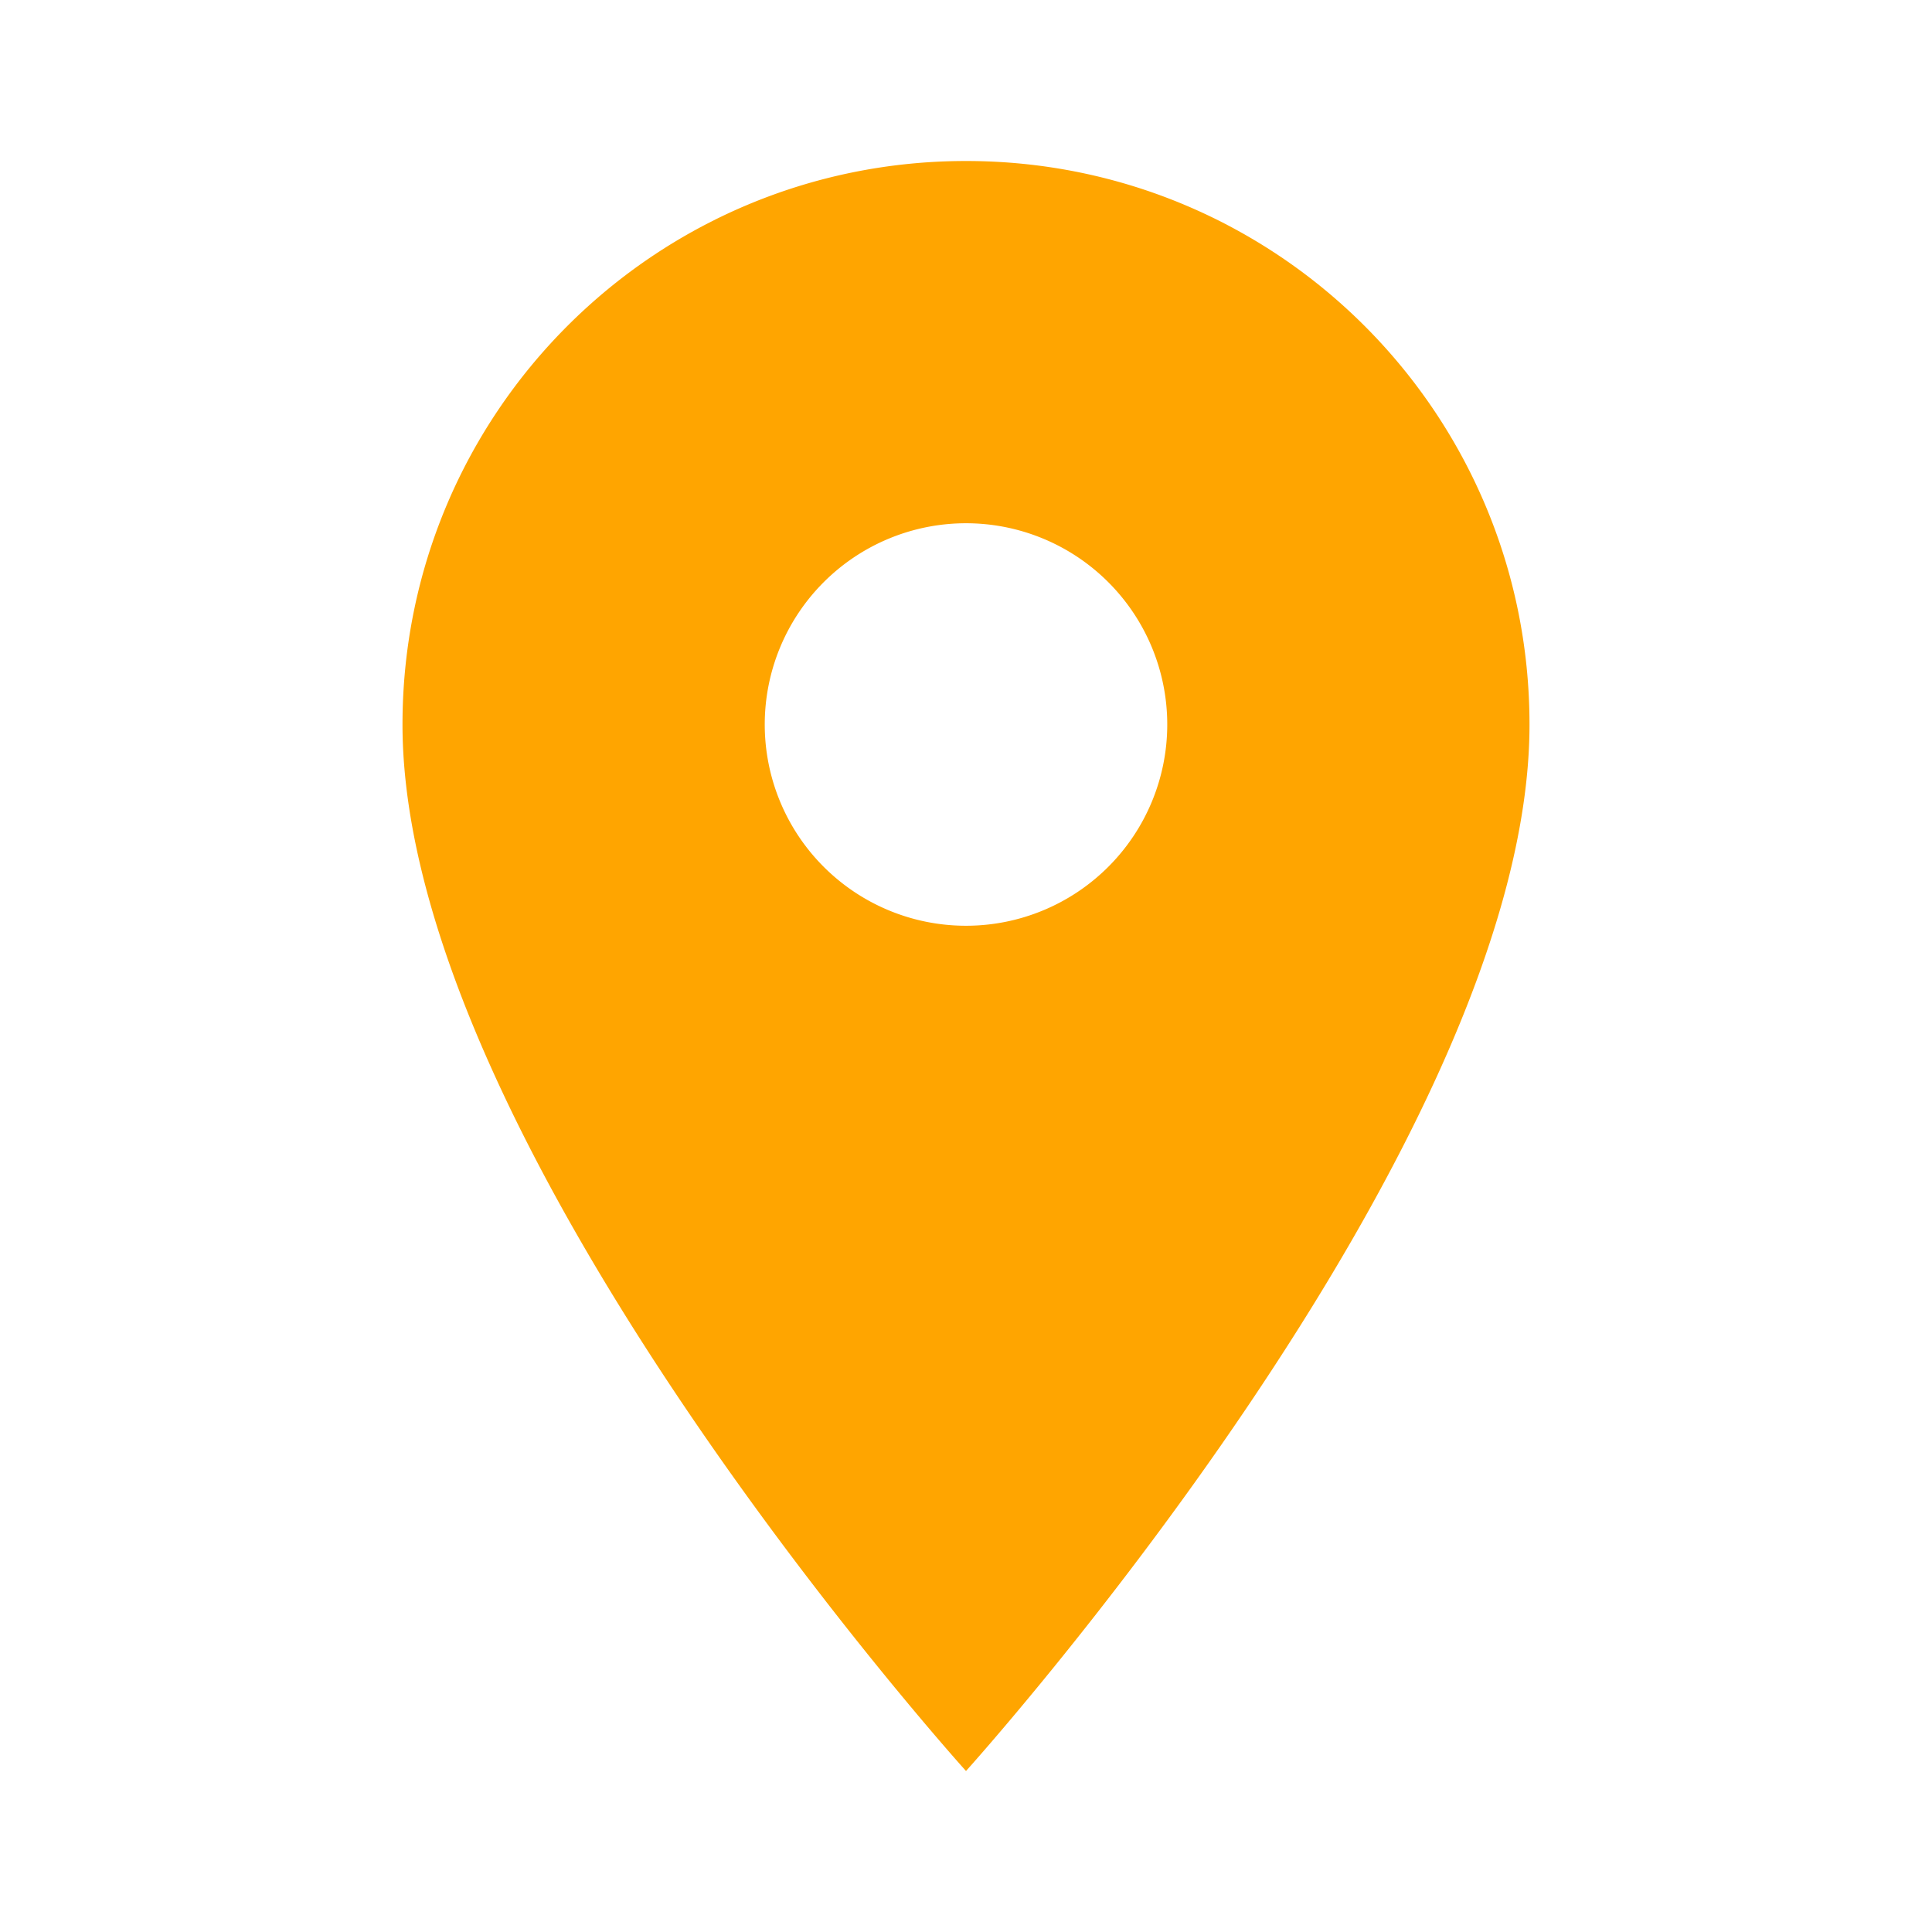 <svg xmlns="http://www.w3.org/2000/svg" width="1em" height="1em" viewBox="0 0 24 24">
  <path fill="orange" d="M12 2C8.13 2 5 5.13 5 9c0 5.25 7 13 7 13s7-7.75 7-13c0-3.87-3.13-7-7-7zm0 9.5a2.5 2.5 0 0 1 0-5a2.5 2.5 0 0 1 0 5z"/>
</svg>